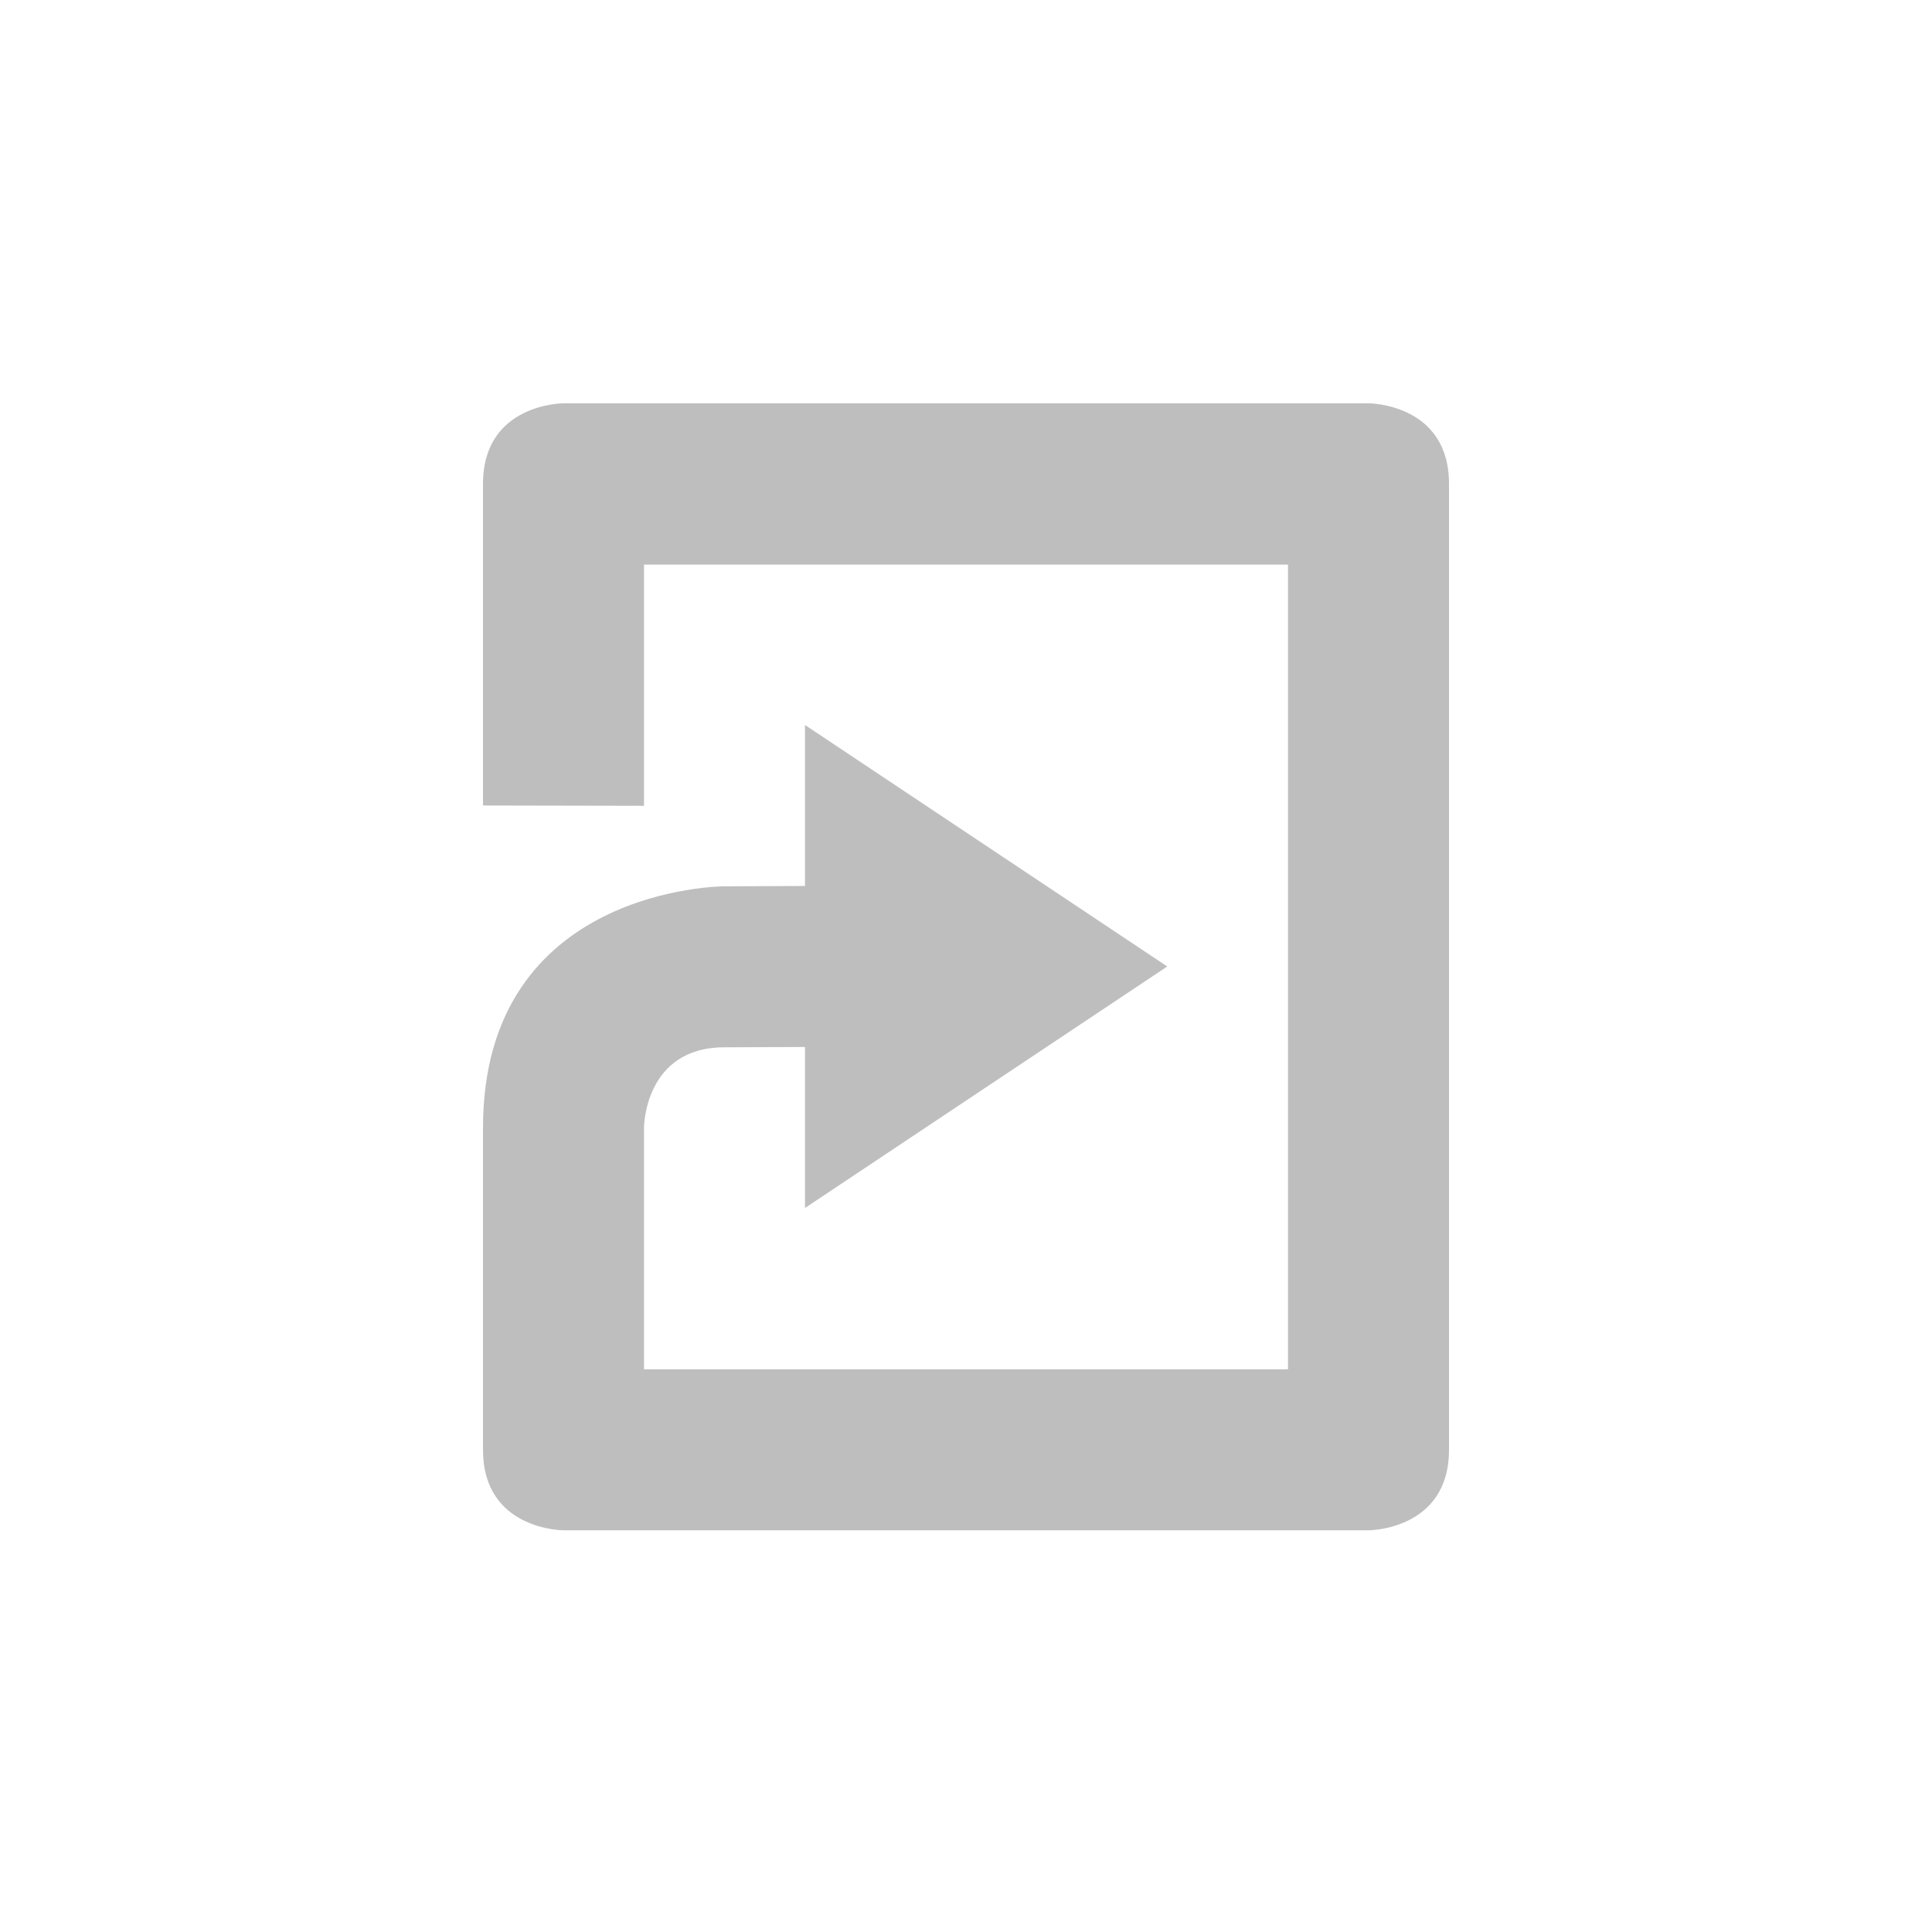 <svg height="24" viewBox="0 0 24 24" width="24" xmlns="http://www.w3.org/2000/svg"><path d="m3 1.01s-1 0-1 1v3.996l2 .004v-2.996h8v9.996h-8v-3s0-1 1-1l1-.004v2l4.5-3-4.5-3v2l-1 .004s-3 0-3 3v4c0 1 1 1 1 1h10s1 0 1-1v-12c0-1-1-1-1-1h-10z" fill="#bebebe" transform="translate(4 4)"/></svg>